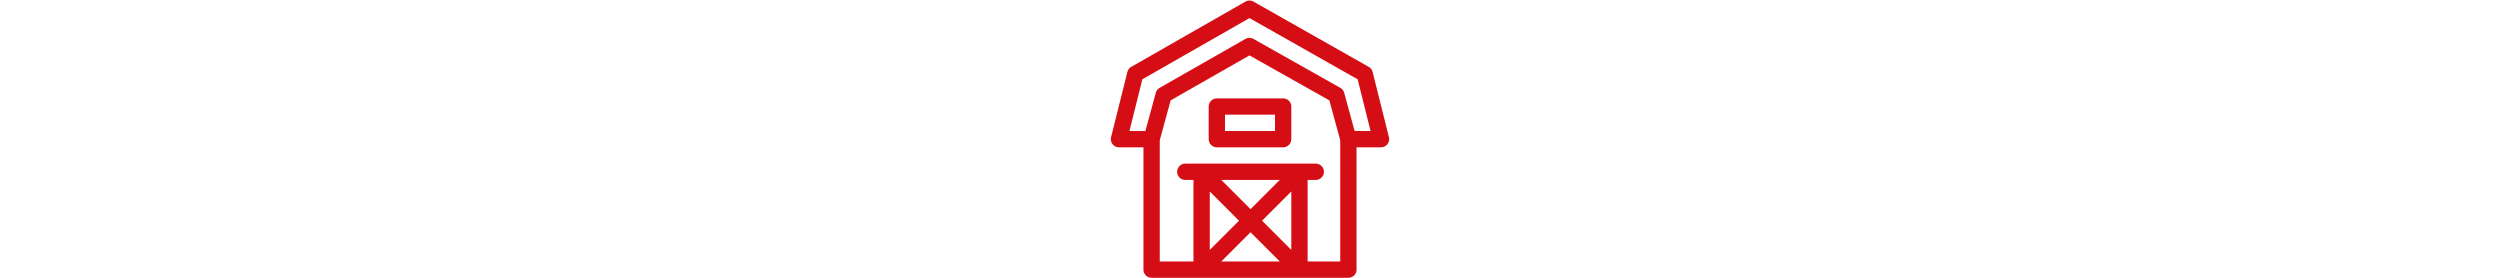 <svg xmlns="http://www.w3.org/2000/svg" viewBox="0 0 512 512" wigth="57" height="57" fill="#d40e14"><path d="M511.546 252.363l-29.999-119.997a14.999 14.999 0 00-7.163-9.416L262.389 2.953a15 15 0 00-14.831.03L37.564 122.98a14.995 14.995 0 00-7.11 9.385L.455 252.362C-1.912 261.831 5.266 271 15.007 271h44.999v224.994c0 8.284 6.716 15 15 15h361.991c8.284 0 15-6.716 15-15V270.999h44.999c9.758.002 16.914-9.185 14.55-18.636zM235.789 405.998l-53.786 53.786V352.211l53.786 53.787zM203.215 331h107.571L257 384.786 203.215 331zm0 149.996l53.786-53.786 53.786 53.786H203.215zm128.784-21.212l-53.786-53.786 53.786-53.786v107.572zm89.998 21.212h-59.998V331h15c8.284 0 15-6.716 15-15s-6.716-15-15-15H137.005c-8.284 0-15 6.716-15 15s6.716 15 15 15h15v149.996h-62V258.01l20.013-73.401 145.029-82.705 146.95 82.751 20 73.355v222.986zm26.457-239.995l-19.164-70.286a15.002 15.002 0 00-7.111-9.125L262.361 71.592a15.002 15.002 0 00-14.791.04L89.752 161.63a15.002 15.002 0 00-7.041 9.084l-19.164 70.287h-29.33l23.787-95.15L255.036 33.263l198.969 112.623 23.778 95.115h-29.329z"/><path d="M316.999 181.004H195.003c-8.284 0-15 6.716-15 15v59.998c0 8.284 6.716 15 15 15H317c8.284 0 15-6.716 15-15v-59.998c-.001-8.285-6.717-15-15.001-15zM302 241.002h-91.998v-29.999H302v29.999z"/></svg>
